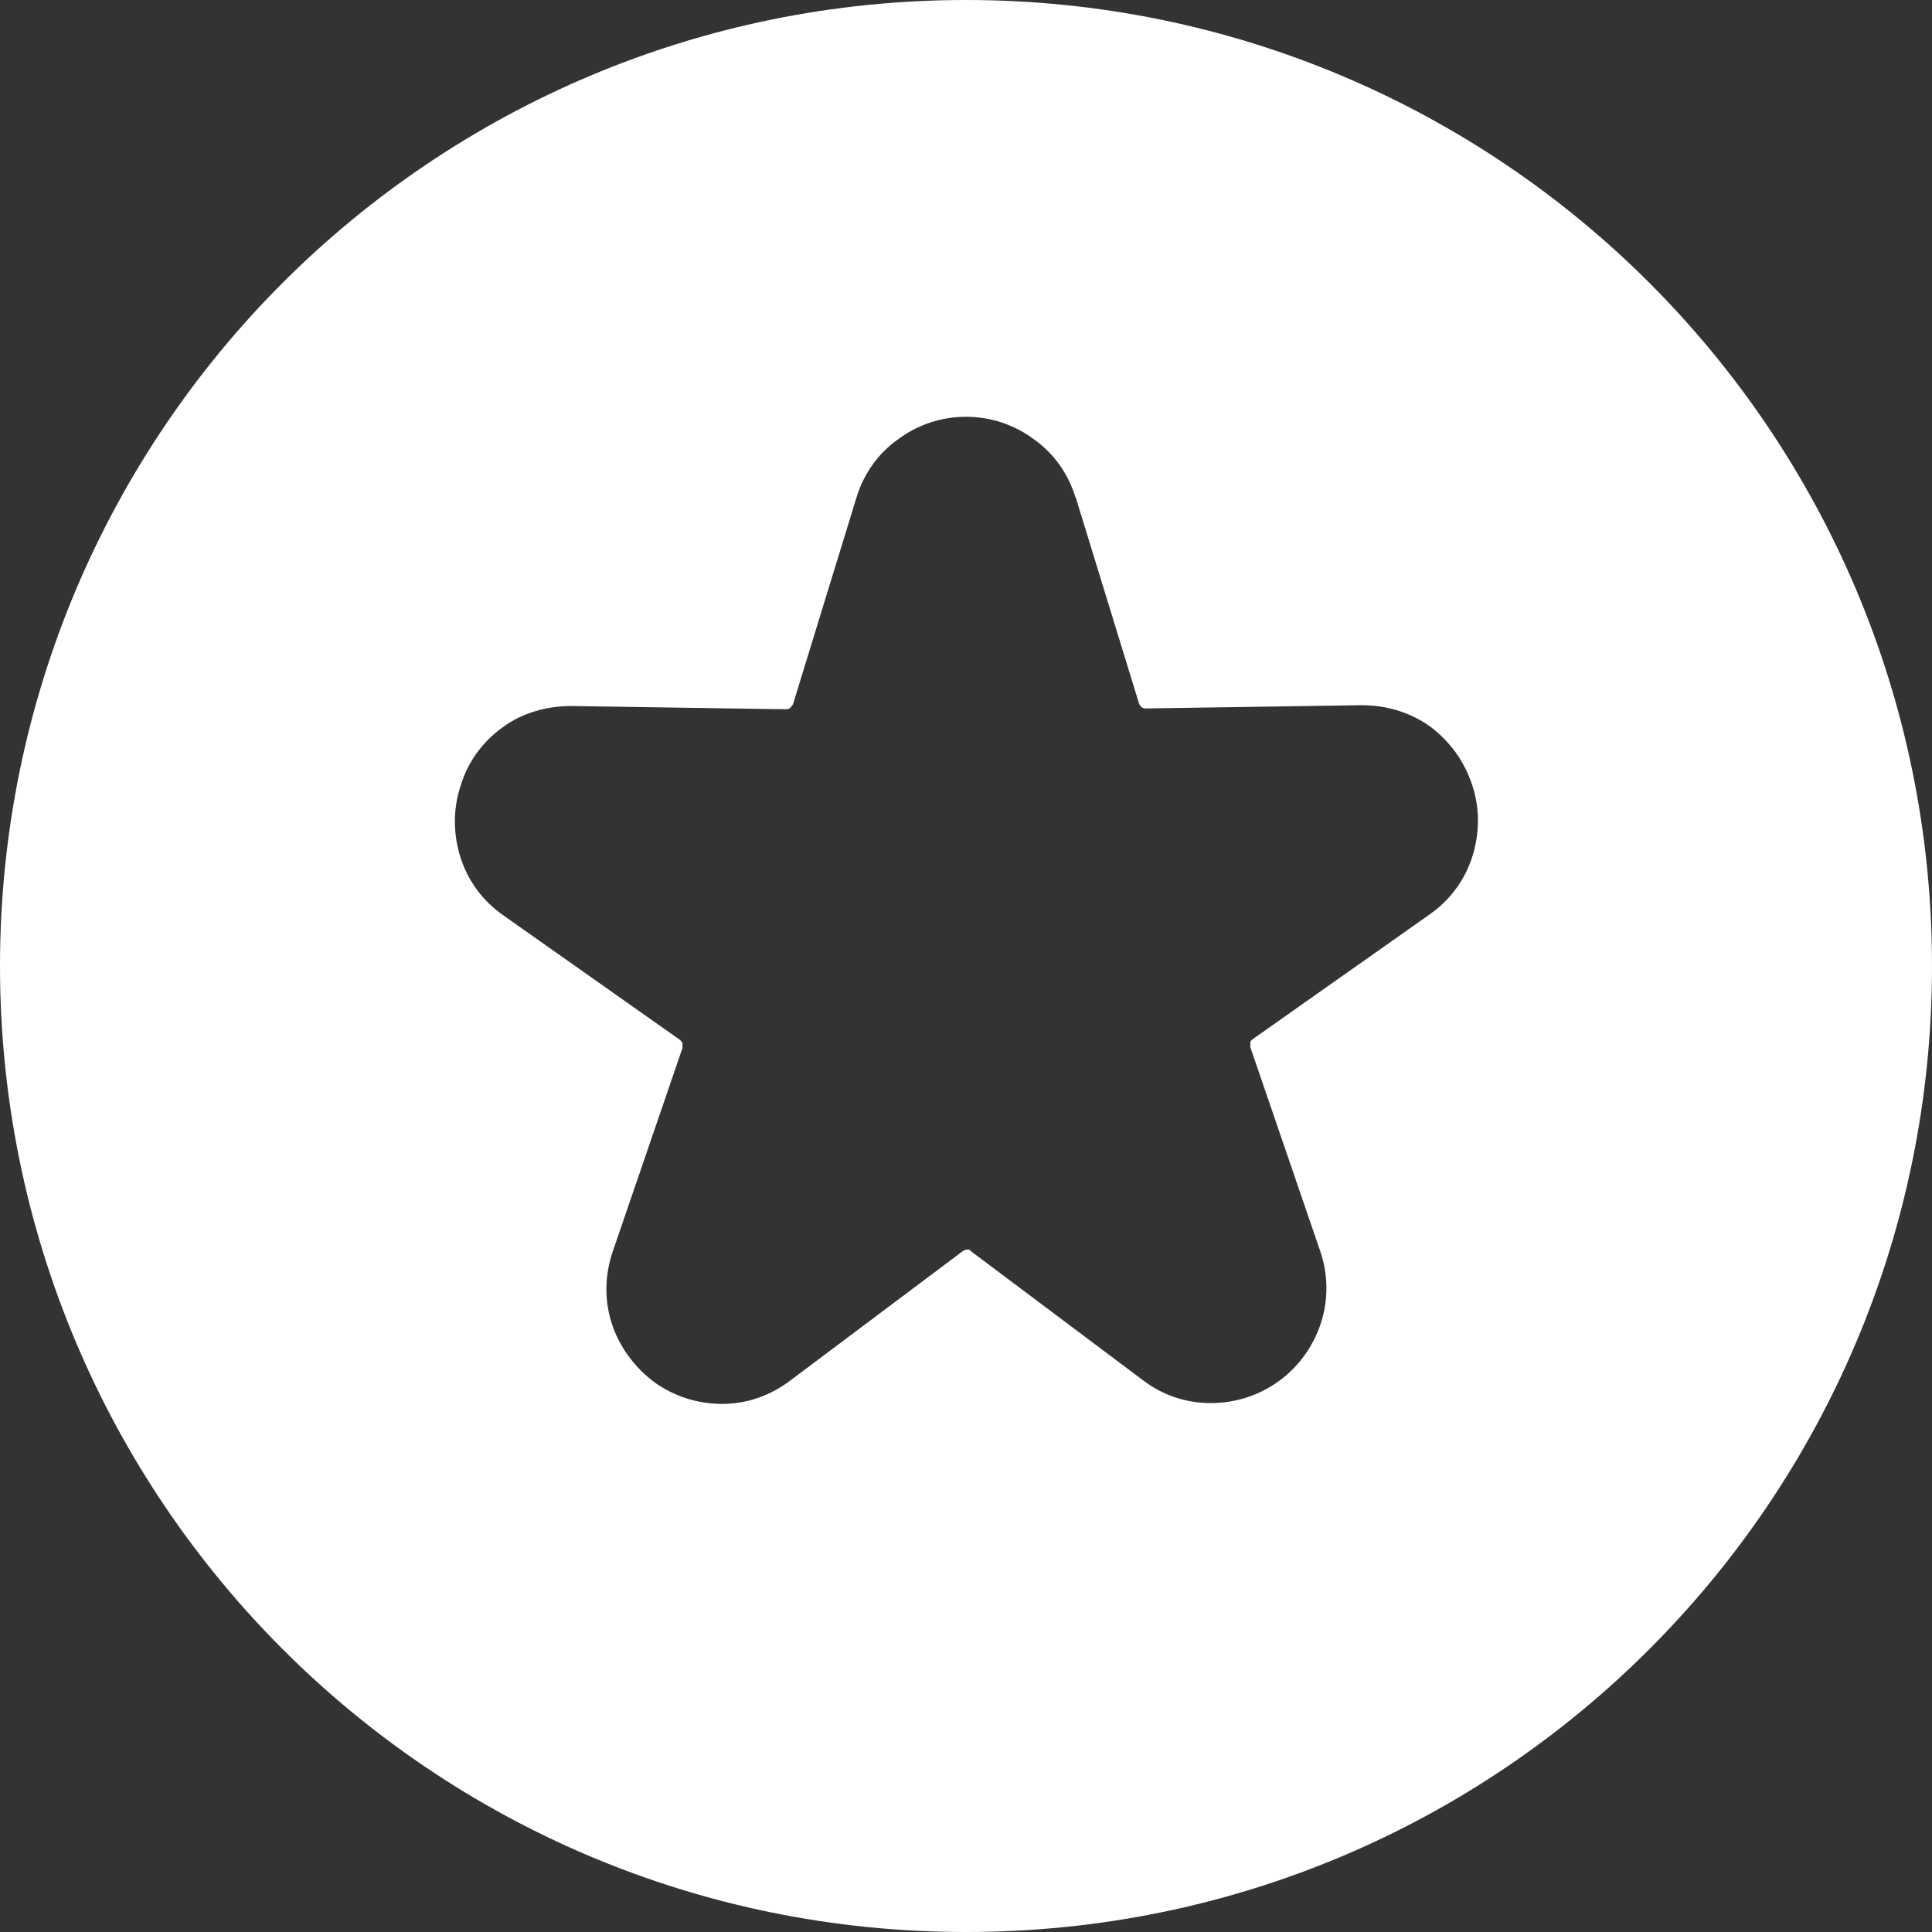 <?xml version="1.0" encoding="UTF-8"?>
<svg id="Layer_2" data-name="Layer 2" xmlns="http://www.w3.org/2000/svg" viewBox="0 0 23.78 23.78">
  <rect x="0" y="0" width="23.78" height="23.78" fill="#333333" stroke="none"/>
  <defs>
    <style>
      .cls-1 {
        fill: #fff;
        fill-rule: evenodd;
      }
    </style>
  </defs>
  <g id="Layer_1-2" data-name="Layer 1">
    <path class="cls-1" d="M11.89,0c3.28,0,6.26,1.33,8.41,3.48s3.48,5.12,3.48,8.41-1.33,6.26-3.48,8.41-5.12,3.48-8.41,3.48-6.26-1.33-8.41-3.48S0,15.17,0,11.89,1.33,5.63,3.48,3.48C5.63,1.33,8.61,0,11.89,0h0ZM13.24,6.13c-.09-.3-.27-.55-.51-.72-.24-.18-.53-.28-.84-.28s-.6.1-.84.28c-.24.17-.42.42-.51.72l-.78,2.54s-.02.03-.03.04c-.01.01-.03.02-.05.02l-2.65-.04c-.31,0-.61.09-.84.26-.24.17-.43.42-.52.72-.1.3-.09.61,0,.89.09.28.27.53.53.71l2.17,1.53s.03.03.03.04c0,.02,0,.03,0,.06l-.86,2.51c-.1.3-.1.6-.01.88.09.28.27.53.52.72.25.18.54.27.84.27.3,0,.59-.1.84-.29l2.12-1.59s.03-.02.05-.02.04,0,.05.02l2.12,1.59c.25.19.54.28.83.28h0c.3,0,.59-.09.84-.27.25-.18.43-.44.52-.72.09-.28.09-.59-.01-.88l-.86-2.51s0-.04,0-.06c0-.02.02-.03.03-.04l2.17-1.53c.26-.18.44-.43.53-.71.09-.28.1-.59,0-.89-.1-.3-.28-.54-.52-.72-.24-.17-.53-.26-.84-.26l-2.66.04s-.04,0-.05-.02c-.01,0-.02-.02-.03-.04l-.78-2.54Z"/>
  </g>
</svg>
